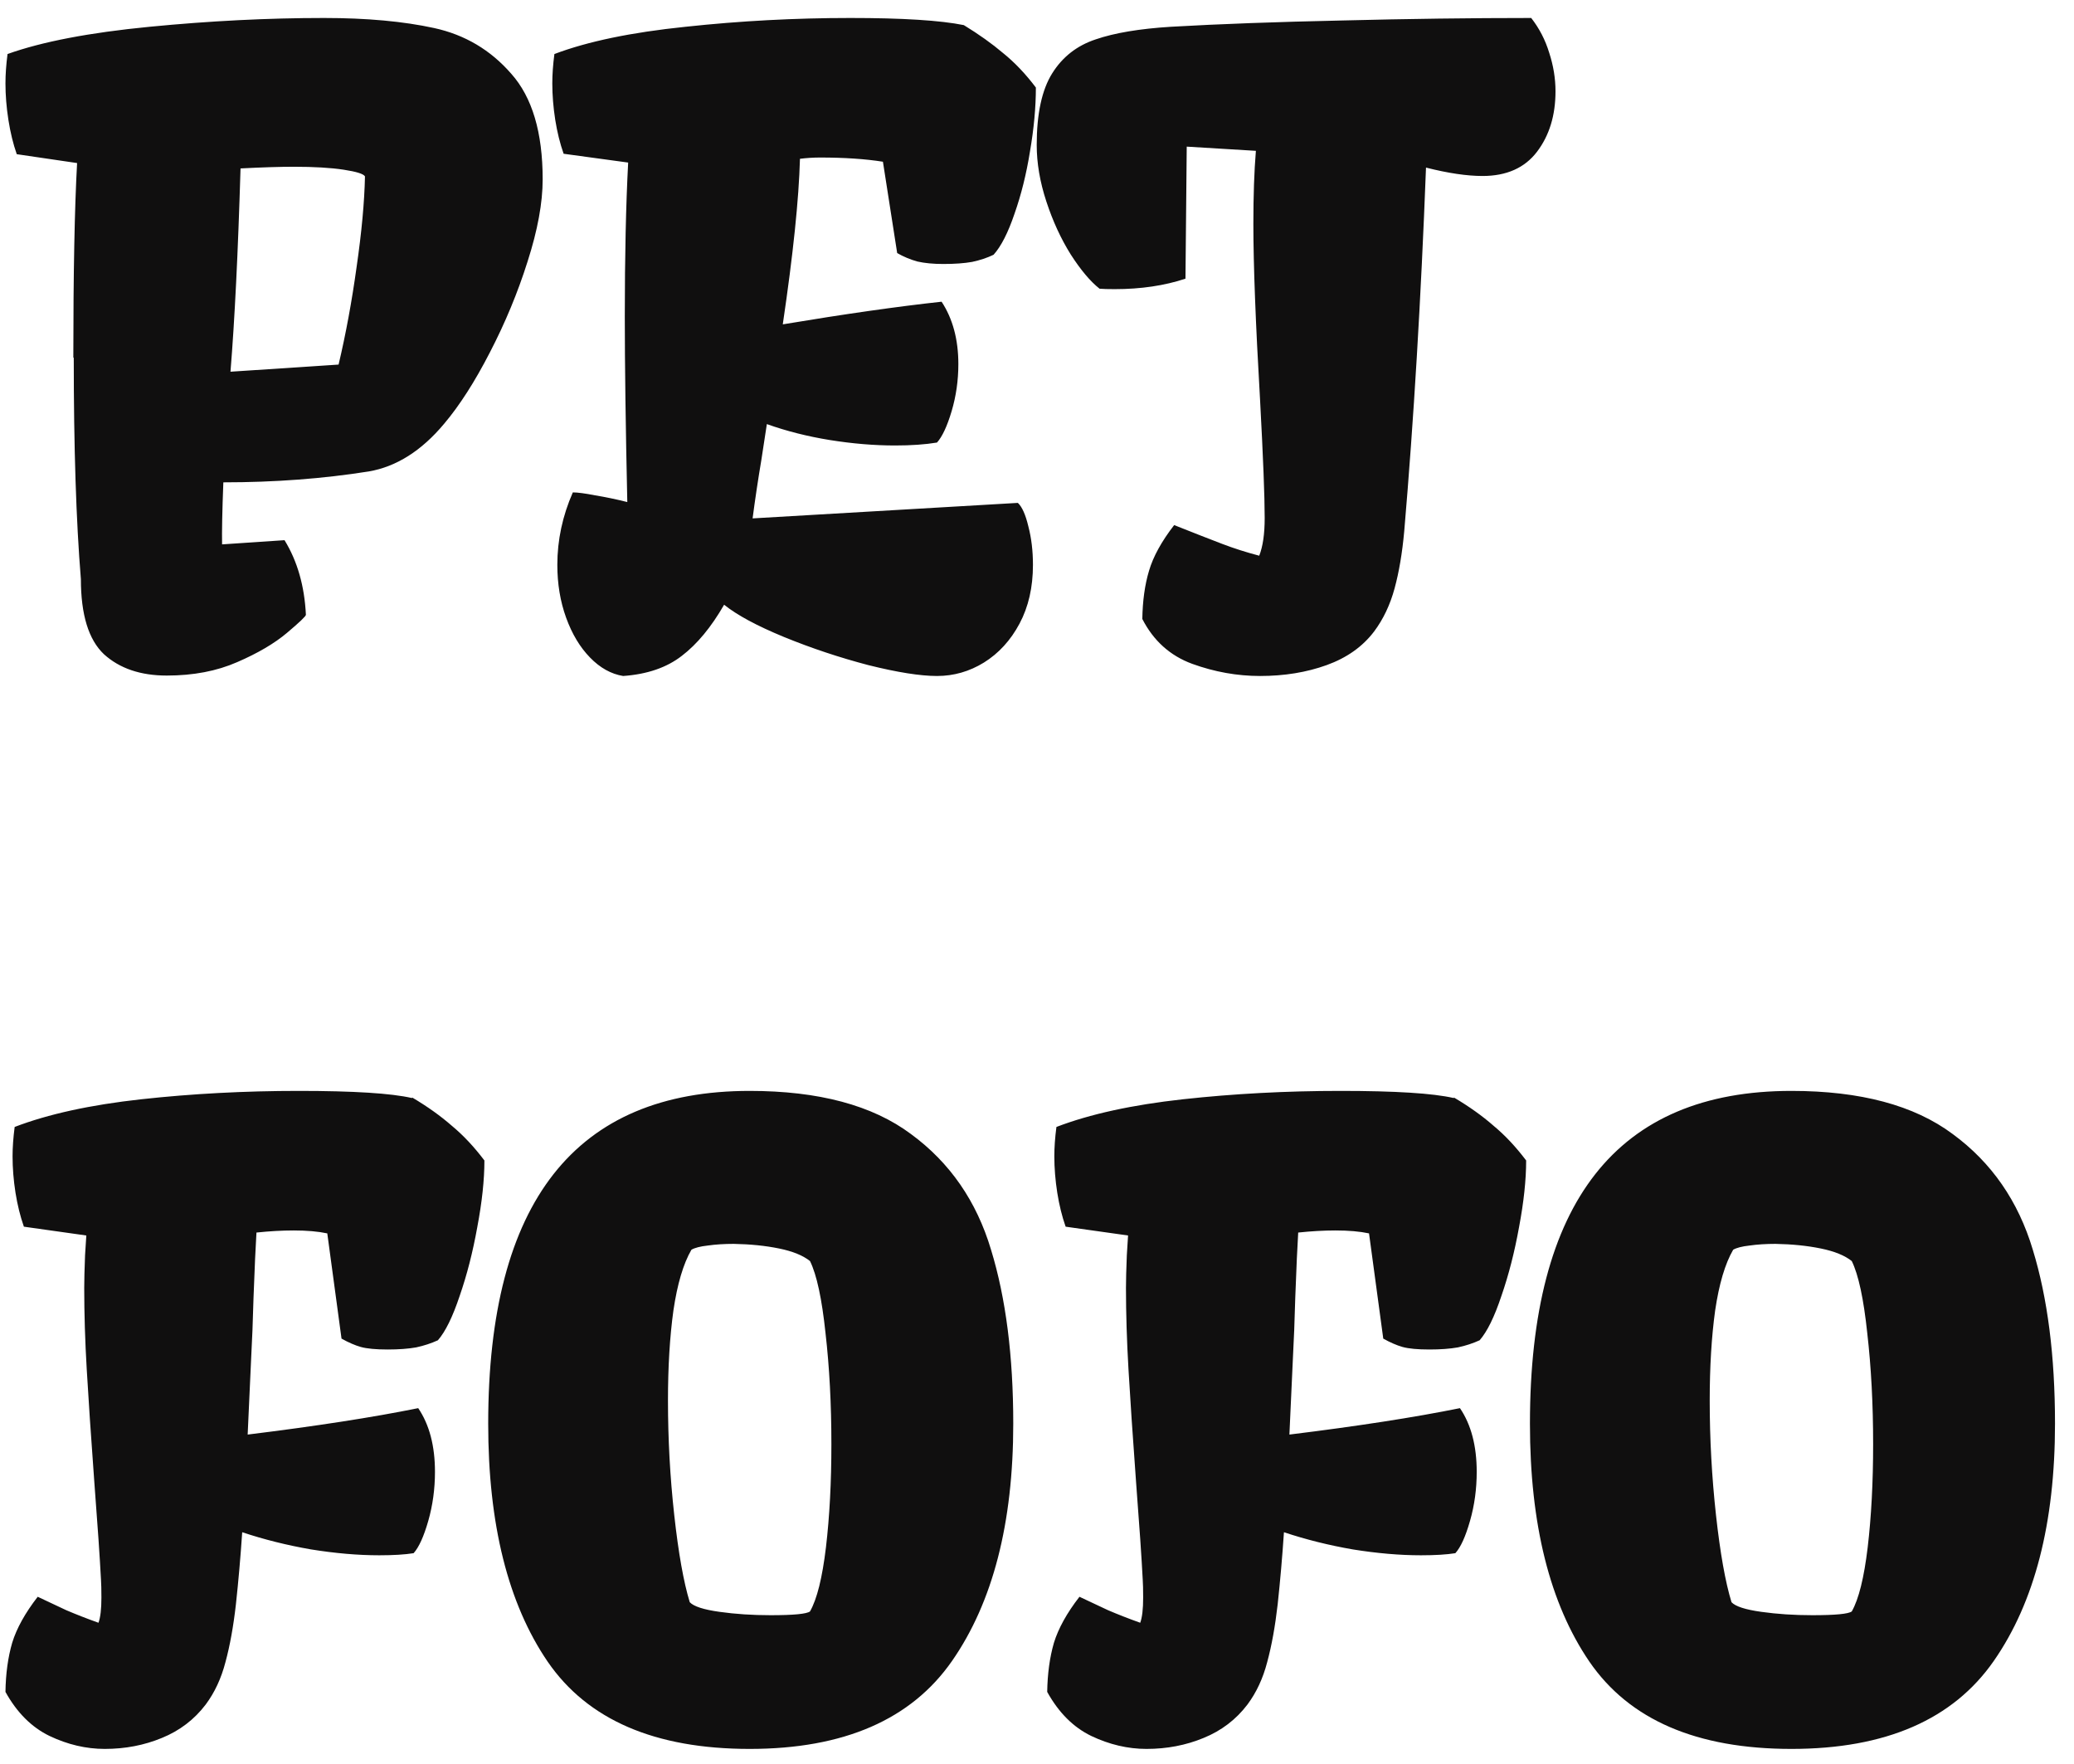 <svg width="87" height="74" viewBox="0 0 87 74" fill="none" xmlns="http://www.w3.org/2000/svg">
<path d="M3.076 14.992C3.076 11.453 3.129 8.734 3.234 6.836H3.217L0.703 6.467C0.551 6.033 0.434 5.553 0.352 5.025C0.27 4.498 0.229 3.988 0.229 3.496C0.229 3.121 0.258 2.711 0.316 2.266C1.758 1.75 3.744 1.369 6.275 1.123C8.807 0.877 11.244 0.754 13.588 0.754C15.381 0.754 16.922 0.895 18.211 1.176C19.5 1.457 20.578 2.096 21.445 3.092C22.324 4.076 22.764 5.553 22.764 7.521C22.764 8.506 22.553 9.654 22.131 10.967C21.721 12.268 21.193 13.539 20.549 14.781C19.916 16.012 19.277 17.008 18.633 17.77C17.684 18.906 16.629 19.574 15.469 19.773C13.547 20.078 11.514 20.23 9.369 20.23C9.322 21.438 9.305 22.305 9.316 22.832L11.935 22.656C12.475 23.535 12.773 24.578 12.832 25.785C12.832 25.844 12.568 26.096 12.041 26.541C11.514 26.986 10.816 27.396 9.949 27.771C9.094 28.146 8.109 28.334 6.996 28.334C5.895 28.334 5.016 28.035 4.359 27.438C3.715 26.828 3.393 25.779 3.393 24.291C3.193 21.854 3.094 18.76 3.094 15.01L3.076 14.992ZM14.203 15.291C14.508 14.002 14.76 12.637 14.959 11.195C15.17 9.742 15.287 8.477 15.31 7.398C15.252 7.293 14.953 7.199 14.414 7.117C13.875 7.035 13.178 6.994 12.322 6.994C11.725 6.994 10.98 7.018 10.09 7.064C9.984 10.604 9.844 13.445 9.668 15.59L14.203 15.291ZM23.379 23.693C23.379 22.65 23.596 21.637 24.029 20.652C24.229 20.652 24.539 20.693 24.961 20.775C25.395 20.846 25.846 20.939 26.314 21.057C26.244 17.893 26.209 15.297 26.209 13.27C26.209 10.75 26.256 8.6 26.35 6.818L23.643 6.449C23.49 6.016 23.373 5.541 23.291 5.025C23.209 4.498 23.168 3.988 23.168 3.496C23.168 3.121 23.197 2.711 23.256 2.266C24.65 1.738 26.484 1.357 28.758 1.123C31.043 0.877 33.346 0.754 35.666 0.754C37.857 0.754 39.445 0.854 40.43 1.053C41.062 1.439 41.613 1.832 42.082 2.23C42.562 2.617 43.02 3.098 43.453 3.672C43.453 4.492 43.371 5.383 43.207 6.344C43.055 7.293 42.838 8.166 42.557 8.963C42.287 9.76 41.994 10.334 41.678 10.685C41.408 10.815 41.109 10.914 40.781 10.984C40.453 11.043 40.049 11.072 39.568 11.072C39.147 11.072 38.783 11.037 38.478 10.967C38.185 10.885 37.904 10.768 37.635 10.615L37.037 6.783C36.299 6.666 35.42 6.607 34.4 6.607C34.119 6.607 33.838 6.625 33.557 6.66C33.51 8.359 33.27 10.674 32.836 13.604C35.438 13.17 37.658 12.854 39.498 12.654C39.967 13.369 40.201 14.242 40.201 15.273C40.201 15.953 40.107 16.609 39.92 17.242C39.732 17.875 39.527 18.314 39.305 18.561C38.812 18.643 38.227 18.684 37.547 18.684C36.668 18.684 35.754 18.607 34.805 18.455C33.867 18.303 32.988 18.08 32.168 17.787L31.939 19.281C31.799 20.113 31.676 20.934 31.57 21.742L42.697 21.092C42.873 21.256 43.02 21.584 43.137 22.076C43.266 22.568 43.33 23.107 43.33 23.693C43.33 24.631 43.143 25.451 42.768 26.154C42.393 26.857 41.895 27.402 41.273 27.789C40.664 28.164 40.008 28.352 39.305 28.352C38.602 28.352 37.641 28.199 36.422 27.895C35.215 27.578 34.037 27.186 32.889 26.717C31.752 26.248 30.914 25.797 30.375 25.363C29.836 26.301 29.244 27.016 28.6 27.508C27.967 28 27.146 28.281 26.139 28.352C25.635 28.27 25.172 28.012 24.75 27.578C24.328 27.145 23.994 26.588 23.748 25.908C23.502 25.229 23.379 24.49 23.379 23.693ZM49.254 22.023C50.109 22.363 50.783 22.627 51.275 22.814C51.768 23.002 52.283 23.166 52.822 23.307C52.975 22.92 53.051 22.393 53.051 21.725C53.051 20.822 52.986 19.17 52.857 16.768C52.67 13.557 52.576 11.096 52.576 9.385C52.576 8.201 52.611 7.182 52.682 6.326L49.781 6.15L49.728 11.688C48.85 11.98 47.859 12.127 46.758 12.127C46.477 12.127 46.266 12.121 46.125 12.109C45.738 11.805 45.334 11.324 44.912 10.668C44.502 10.012 44.162 9.273 43.893 8.453C43.623 7.633 43.488 6.842 43.488 6.08C43.488 4.768 43.705 3.766 44.139 3.074C44.572 2.383 45.182 1.908 45.967 1.65C46.752 1.381 47.801 1.205 49.113 1.123C51.152 1.006 53.549 0.918 56.303 0.859C59.068 0.789 61.711 0.754 64.231 0.754C64.57 1.188 64.822 1.674 64.986 2.213C65.162 2.752 65.25 3.291 65.25 3.83C65.25 4.838 64.992 5.682 64.477 6.361C63.961 7.041 63.199 7.381 62.191 7.381C61.535 7.381 60.744 7.264 59.818 7.029C59.607 12.537 59.303 17.623 58.904 22.287C58.822 23.189 58.688 23.986 58.5 24.678C58.312 25.369 58.025 25.973 57.639 26.488C57.158 27.121 56.496 27.59 55.652 27.895C54.809 28.199 53.877 28.352 52.857 28.352C51.897 28.352 50.947 28.182 50.01 27.842C49.084 27.502 48.387 26.875 47.918 25.961C47.93 25.199 48.023 24.525 48.199 23.939C48.375 23.342 48.727 22.703 49.254 22.023ZM1.582 66.971C1.98 67.158 2.379 67.346 2.777 67.533C3.188 67.709 3.639 67.885 4.131 68.061C4.213 67.838 4.254 67.486 4.254 67.006C4.254 66.678 4.248 66.426 4.236 66.25C4.189 65.348 4.096 63.977 3.955 62.137C3.814 60.215 3.709 58.65 3.639 57.443C3.568 56.236 3.533 55.094 3.533 54.016C3.533 53.688 3.545 53.23 3.568 52.645L3.621 51.818L1.002 51.449C0.85 51.016 0.732 50.541 0.65 50.025C0.568 49.498 0.527 48.988 0.527 48.496C0.527 48.121 0.557 47.711 0.615 47.266C2.021 46.727 3.791 46.34 5.924 46.105C8.057 45.871 10.26 45.754 12.533 45.754C14.83 45.754 16.412 45.853 17.279 46.053L17.297 46.035C17.93 46.41 18.48 46.803 18.949 47.213C19.43 47.611 19.887 48.098 20.32 48.672C20.32 49.48 20.221 50.412 20.021 51.467C19.834 52.51 19.588 53.471 19.283 54.35C18.99 55.228 18.686 55.85 18.369 56.213C18.088 56.342 17.783 56.441 17.455 56.512C17.127 56.57 16.729 56.6 16.26 56.6C15.768 56.6 15.393 56.565 15.135 56.494C14.889 56.424 14.619 56.307 14.326 56.143L13.729 51.73C13.342 51.648 12.873 51.607 12.322 51.607C11.83 51.607 11.309 51.637 10.758 51.695C10.723 52.246 10.682 53.154 10.635 54.42C10.611 55.346 10.576 56.242 10.529 57.109L10.389 60.168C13.248 59.816 15.633 59.447 17.543 59.06C18.012 59.752 18.246 60.643 18.246 61.732C18.246 62.447 18.152 63.133 17.965 63.789C17.777 64.445 17.572 64.897 17.35 65.143C16.986 65.201 16.506 65.231 15.908 65.231C15.018 65.231 14.062 65.148 13.043 64.984C12.035 64.809 11.074 64.568 10.16 64.264C10.09 65.307 10.002 66.314 9.896 67.287C9.791 68.213 9.645 69.022 9.457 69.713C9.281 70.393 9.006 70.984 8.631 71.488C8.15 72.121 7.535 72.59 6.785 72.894C6.047 73.199 5.25 73.352 4.395 73.352C3.609 73.352 2.836 73.17 2.074 72.807C1.324 72.443 0.709 71.828 0.229 70.961C0.24 70.199 0.334 69.514 0.51 68.904C0.697 68.295 1.055 67.65 1.582 66.971ZM20.479 59.711C20.479 50.406 24.135 45.754 31.447 45.754C34.342 45.754 36.598 46.357 38.215 47.565C39.844 48.76 40.963 50.377 41.572 52.416C42.193 54.443 42.504 56.875 42.504 59.711C42.504 63.883 41.648 67.199 39.938 69.66C38.227 72.121 35.397 73.352 31.447 73.352C27.475 73.352 24.65 72.133 22.975 69.695C21.311 67.258 20.479 63.93 20.479 59.711ZM32.326 67.744C33.287 67.744 33.838 67.691 33.978 67.586C34.272 67.07 34.494 66.174 34.647 64.897C34.799 63.607 34.875 62.166 34.875 60.572C34.875 58.897 34.793 57.344 34.629 55.914C34.477 54.473 34.26 53.465 33.978 52.891C33.685 52.656 33.252 52.48 32.678 52.363C32.103 52.246 31.471 52.182 30.779 52.17C30.381 52.17 30.018 52.193 29.689 52.24C29.373 52.275 29.145 52.334 29.004 52.416C28.664 53.002 28.412 53.852 28.248 54.965C28.096 56.066 28.02 57.326 28.02 58.744C28.02 60.35 28.107 61.949 28.283 63.543C28.459 65.137 28.676 66.356 28.934 67.199C29.098 67.375 29.514 67.51 30.182 67.603C30.85 67.697 31.564 67.744 32.326 67.744ZM45.281 66.971C45.68 67.158 46.078 67.346 46.477 67.533C46.887 67.709 47.338 67.885 47.83 68.061C47.912 67.838 47.953 67.486 47.953 67.006C47.953 66.678 47.947 66.426 47.935 66.25C47.889 65.348 47.795 63.977 47.654 62.137C47.514 60.215 47.408 58.65 47.338 57.443C47.268 56.236 47.232 55.094 47.232 54.016C47.232 53.688 47.244 53.23 47.268 52.645L47.32 51.818L44.701 51.449C44.549 51.016 44.432 50.541 44.35 50.025C44.268 49.498 44.227 48.988 44.227 48.496C44.227 48.121 44.256 47.711 44.315 47.266C45.721 46.727 47.49 46.34 49.623 46.105C51.756 45.871 53.959 45.754 56.232 45.754C58.529 45.754 60.111 45.853 60.978 46.053L60.996 46.035C61.629 46.41 62.18 46.803 62.648 47.213C63.129 47.611 63.586 48.098 64.019 48.672C64.019 49.48 63.92 50.412 63.721 51.467C63.533 52.51 63.287 53.471 62.982 54.35C62.69 55.228 62.385 55.85 62.068 56.213C61.787 56.342 61.482 56.441 61.154 56.512C60.826 56.57 60.428 56.6 59.959 56.6C59.467 56.6 59.092 56.565 58.834 56.494C58.588 56.424 58.318 56.307 58.025 56.143L57.428 51.73C57.041 51.648 56.572 51.607 56.022 51.607C55.529 51.607 55.008 51.637 54.457 51.695C54.422 52.246 54.381 53.154 54.334 54.42C54.31 55.346 54.275 56.242 54.228 57.109L54.088 60.168C56.947 59.816 59.332 59.447 61.242 59.06C61.711 59.752 61.945 60.643 61.945 61.732C61.945 62.447 61.852 63.133 61.664 63.789C61.477 64.445 61.272 64.897 61.049 65.143C60.685 65.201 60.205 65.231 59.607 65.231C58.717 65.231 57.762 65.148 56.742 64.984C55.734 64.809 54.773 64.568 53.859 64.264C53.789 65.307 53.701 66.314 53.596 67.287C53.49 68.213 53.344 69.022 53.156 69.713C52.98 70.393 52.705 70.984 52.33 71.488C51.85 72.121 51.234 72.59 50.484 72.894C49.746 73.199 48.949 73.352 48.094 73.352C47.309 73.352 46.535 73.17 45.773 72.807C45.023 72.443 44.408 71.828 43.928 70.961C43.94 70.199 44.033 69.514 44.209 68.904C44.397 68.295 44.754 67.65 45.281 66.971ZM64.178 59.711C64.178 50.406 67.834 45.754 75.147 45.754C78.041 45.754 80.297 46.357 81.914 47.565C83.543 48.76 84.662 50.377 85.272 52.416C85.893 54.443 86.203 56.875 86.203 59.711C86.203 63.883 85.348 67.199 83.637 69.66C81.926 72.121 79.096 73.352 75.147 73.352C71.174 73.352 68.35 72.133 66.674 69.695C65.01 67.258 64.178 63.93 64.178 59.711ZM76.025 67.744C76.986 67.744 77.537 67.691 77.678 67.586C77.971 67.07 78.193 66.174 78.346 64.897C78.498 63.607 78.574 62.166 78.574 60.572C78.574 58.897 78.492 57.344 78.328 55.914C78.176 54.473 77.959 53.465 77.678 52.891C77.385 52.656 76.951 52.48 76.377 52.363C75.803 52.246 75.17 52.182 74.478 52.17C74.08 52.17 73.717 52.193 73.389 52.24C73.072 52.275 72.844 52.334 72.703 52.416C72.363 53.002 72.111 53.852 71.947 54.965C71.795 56.066 71.719 57.326 71.719 58.744C71.719 60.35 71.807 61.949 71.982 63.543C72.158 65.137 72.375 66.356 72.633 67.199C72.797 67.375 73.213 67.51 73.881 67.603C74.549 67.697 75.264 67.744 76.025 67.744Z" fill="#100F0F"/>
</svg>
